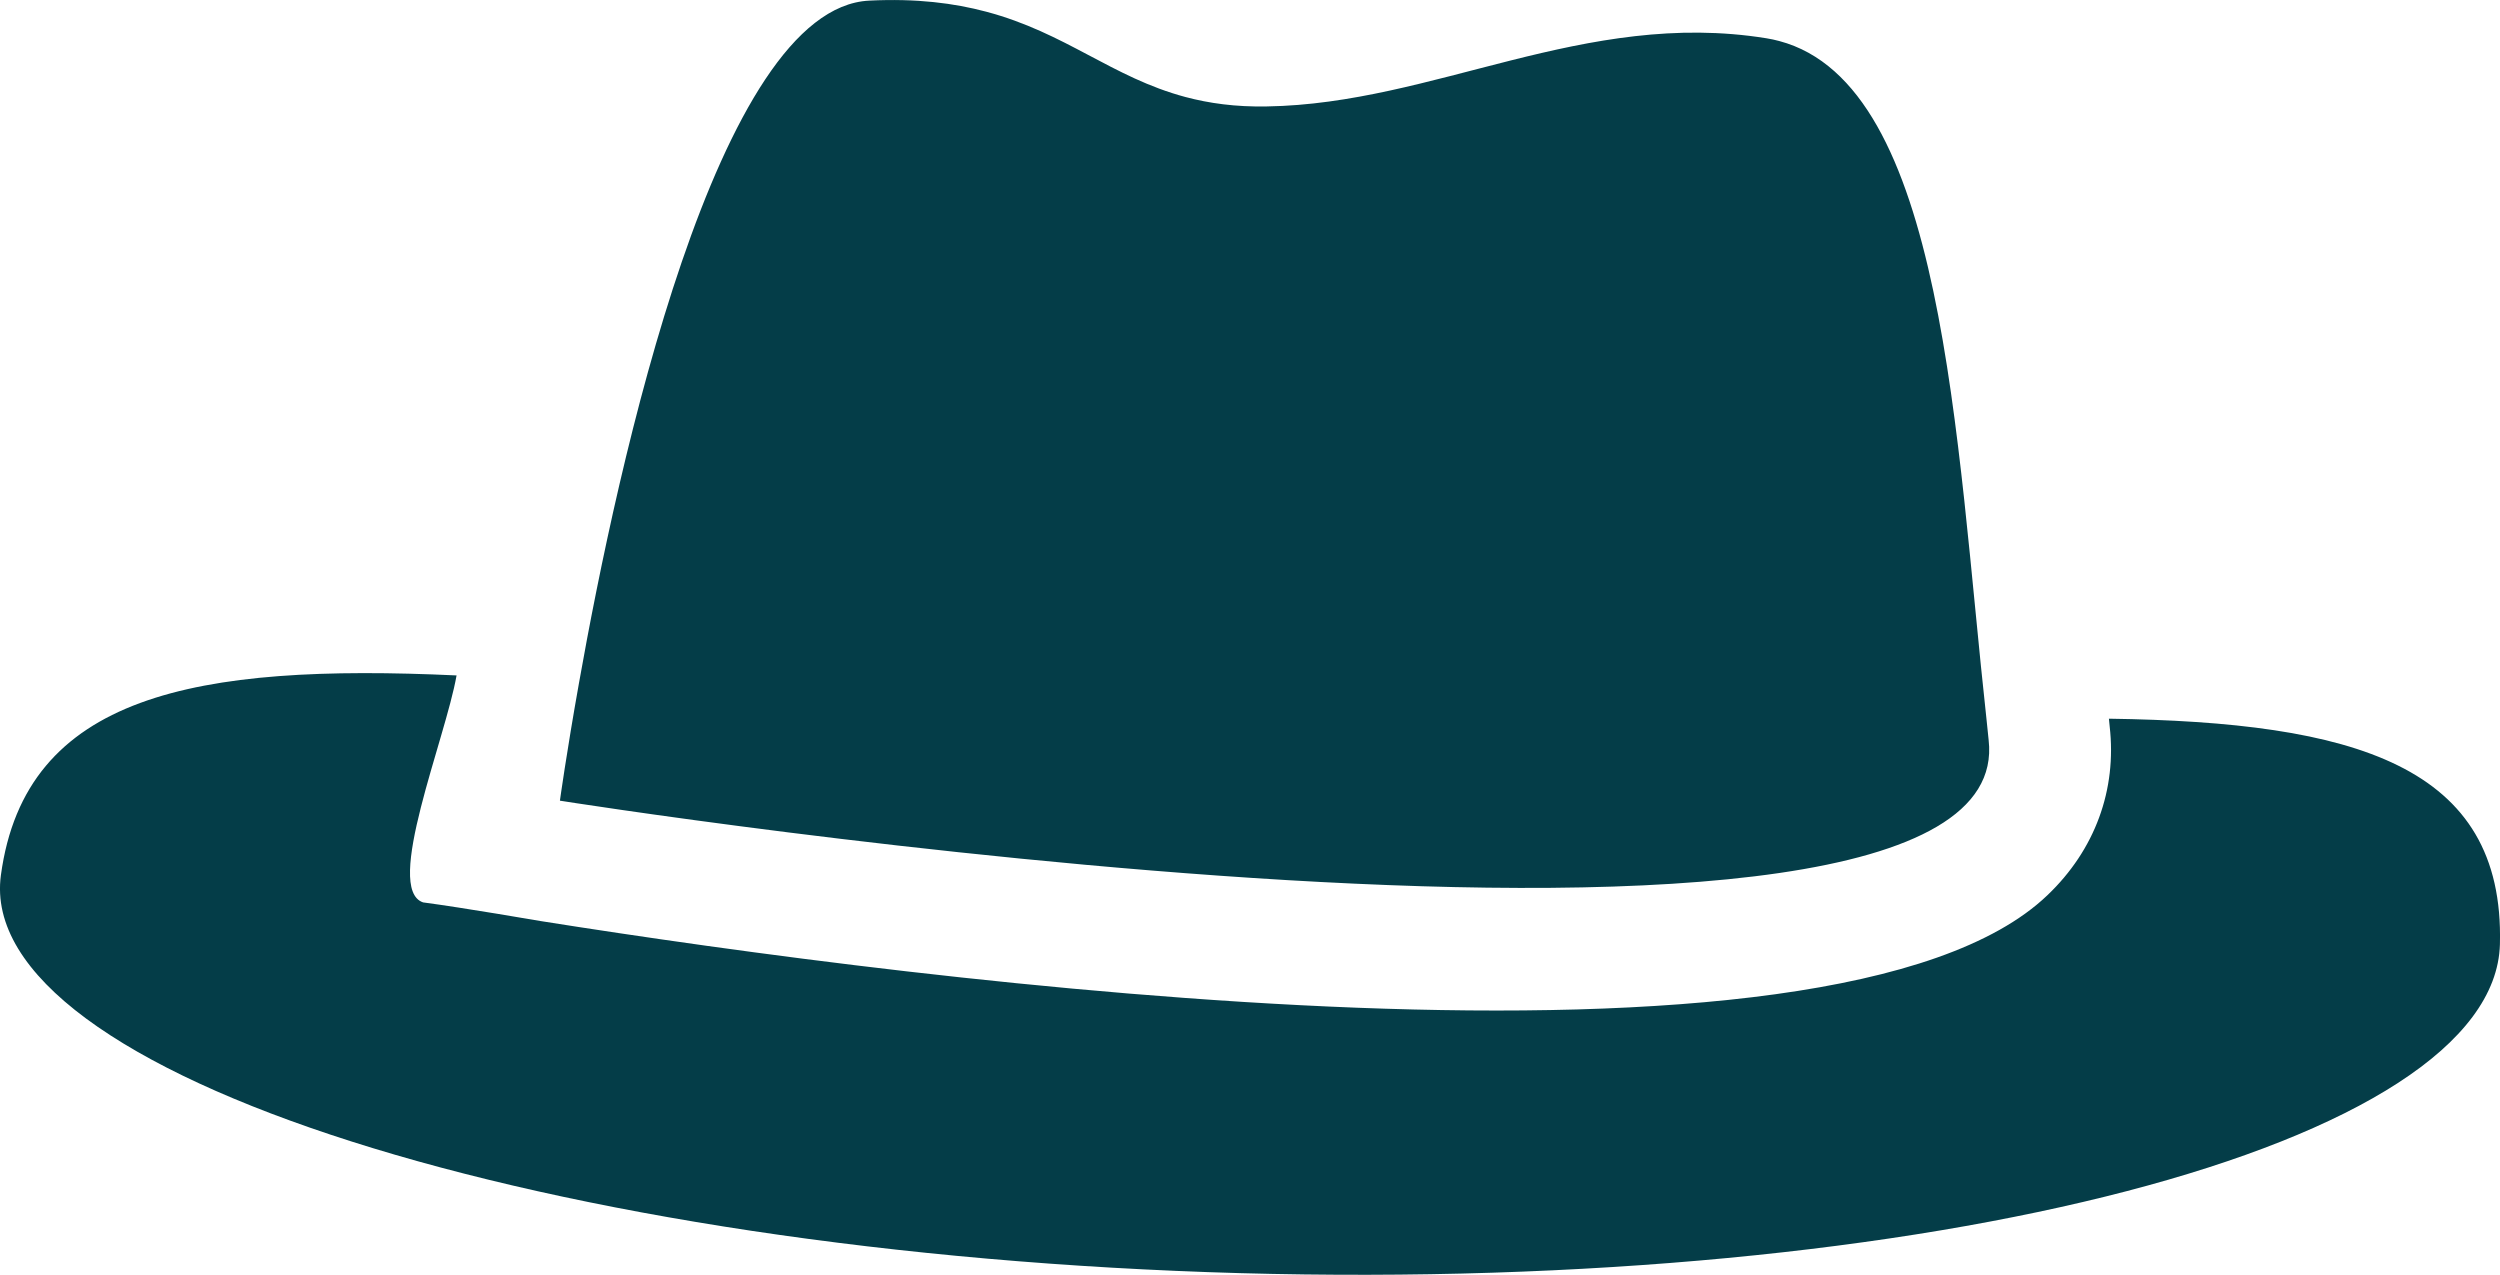 <svg version="1.1" id="图层_1" x="0px" y="0px" width="60.902px" height="31.055px" viewBox="0 0 60.902 31.055" enable-background="new 0 0 60.902 31.055" xml:space="preserve" xmlns="http://www.w3.org/2000/svg" xmlns:xlink="http://www.w3.org/1999/xlink" xmlns:xml="http://www.w3.org/XML/1998/namespace">
  <path fill="#043D48" d="M60.9,23.004c0.116-4.369-3.555-5.411-9.525-5.496c0.008,0.061,0.011,0.126,0.018,0.185
	c0.178,1.548-0.358,3.011-1.516,4.115c-5.218,4.994-27.405,2.105-36.7,0.631c0,0-1.881-0.325-2.871-0.456
	c-0.966-0.326,0.549-3.991,0.816-5.529c-6.355-0.295-10.504,0.465-11.1,4.865c-0.661,4.845,13.382,9.229,30.191,9.696
	C47.026,31.478,60.769,27.893,60.9,23.004z M13.64,19.505c0,0,35.619,5.652,34.805-1.476c-0.018-0.163-0.035-0.332-0.051-0.496
	C47.638,10.657,47.374,2.073,43.346,1c-0.102-0.026-0.207-0.052-0.317-0.068c-4.437-0.715-8.084,1.598-12.171,1.661
	c-0.764,0.014-1.405-0.077-1.981-0.23c-1.787-0.478-2.91-1.562-4.852-2.078c-0.779-0.208-1.699-0.327-2.845-0.27
	c-3.709,0.175-6.123,11.255-7.076,16.626C13.797,18.364,13.64,19.505,13.64,19.505z" class="color c1"/>
</svg>